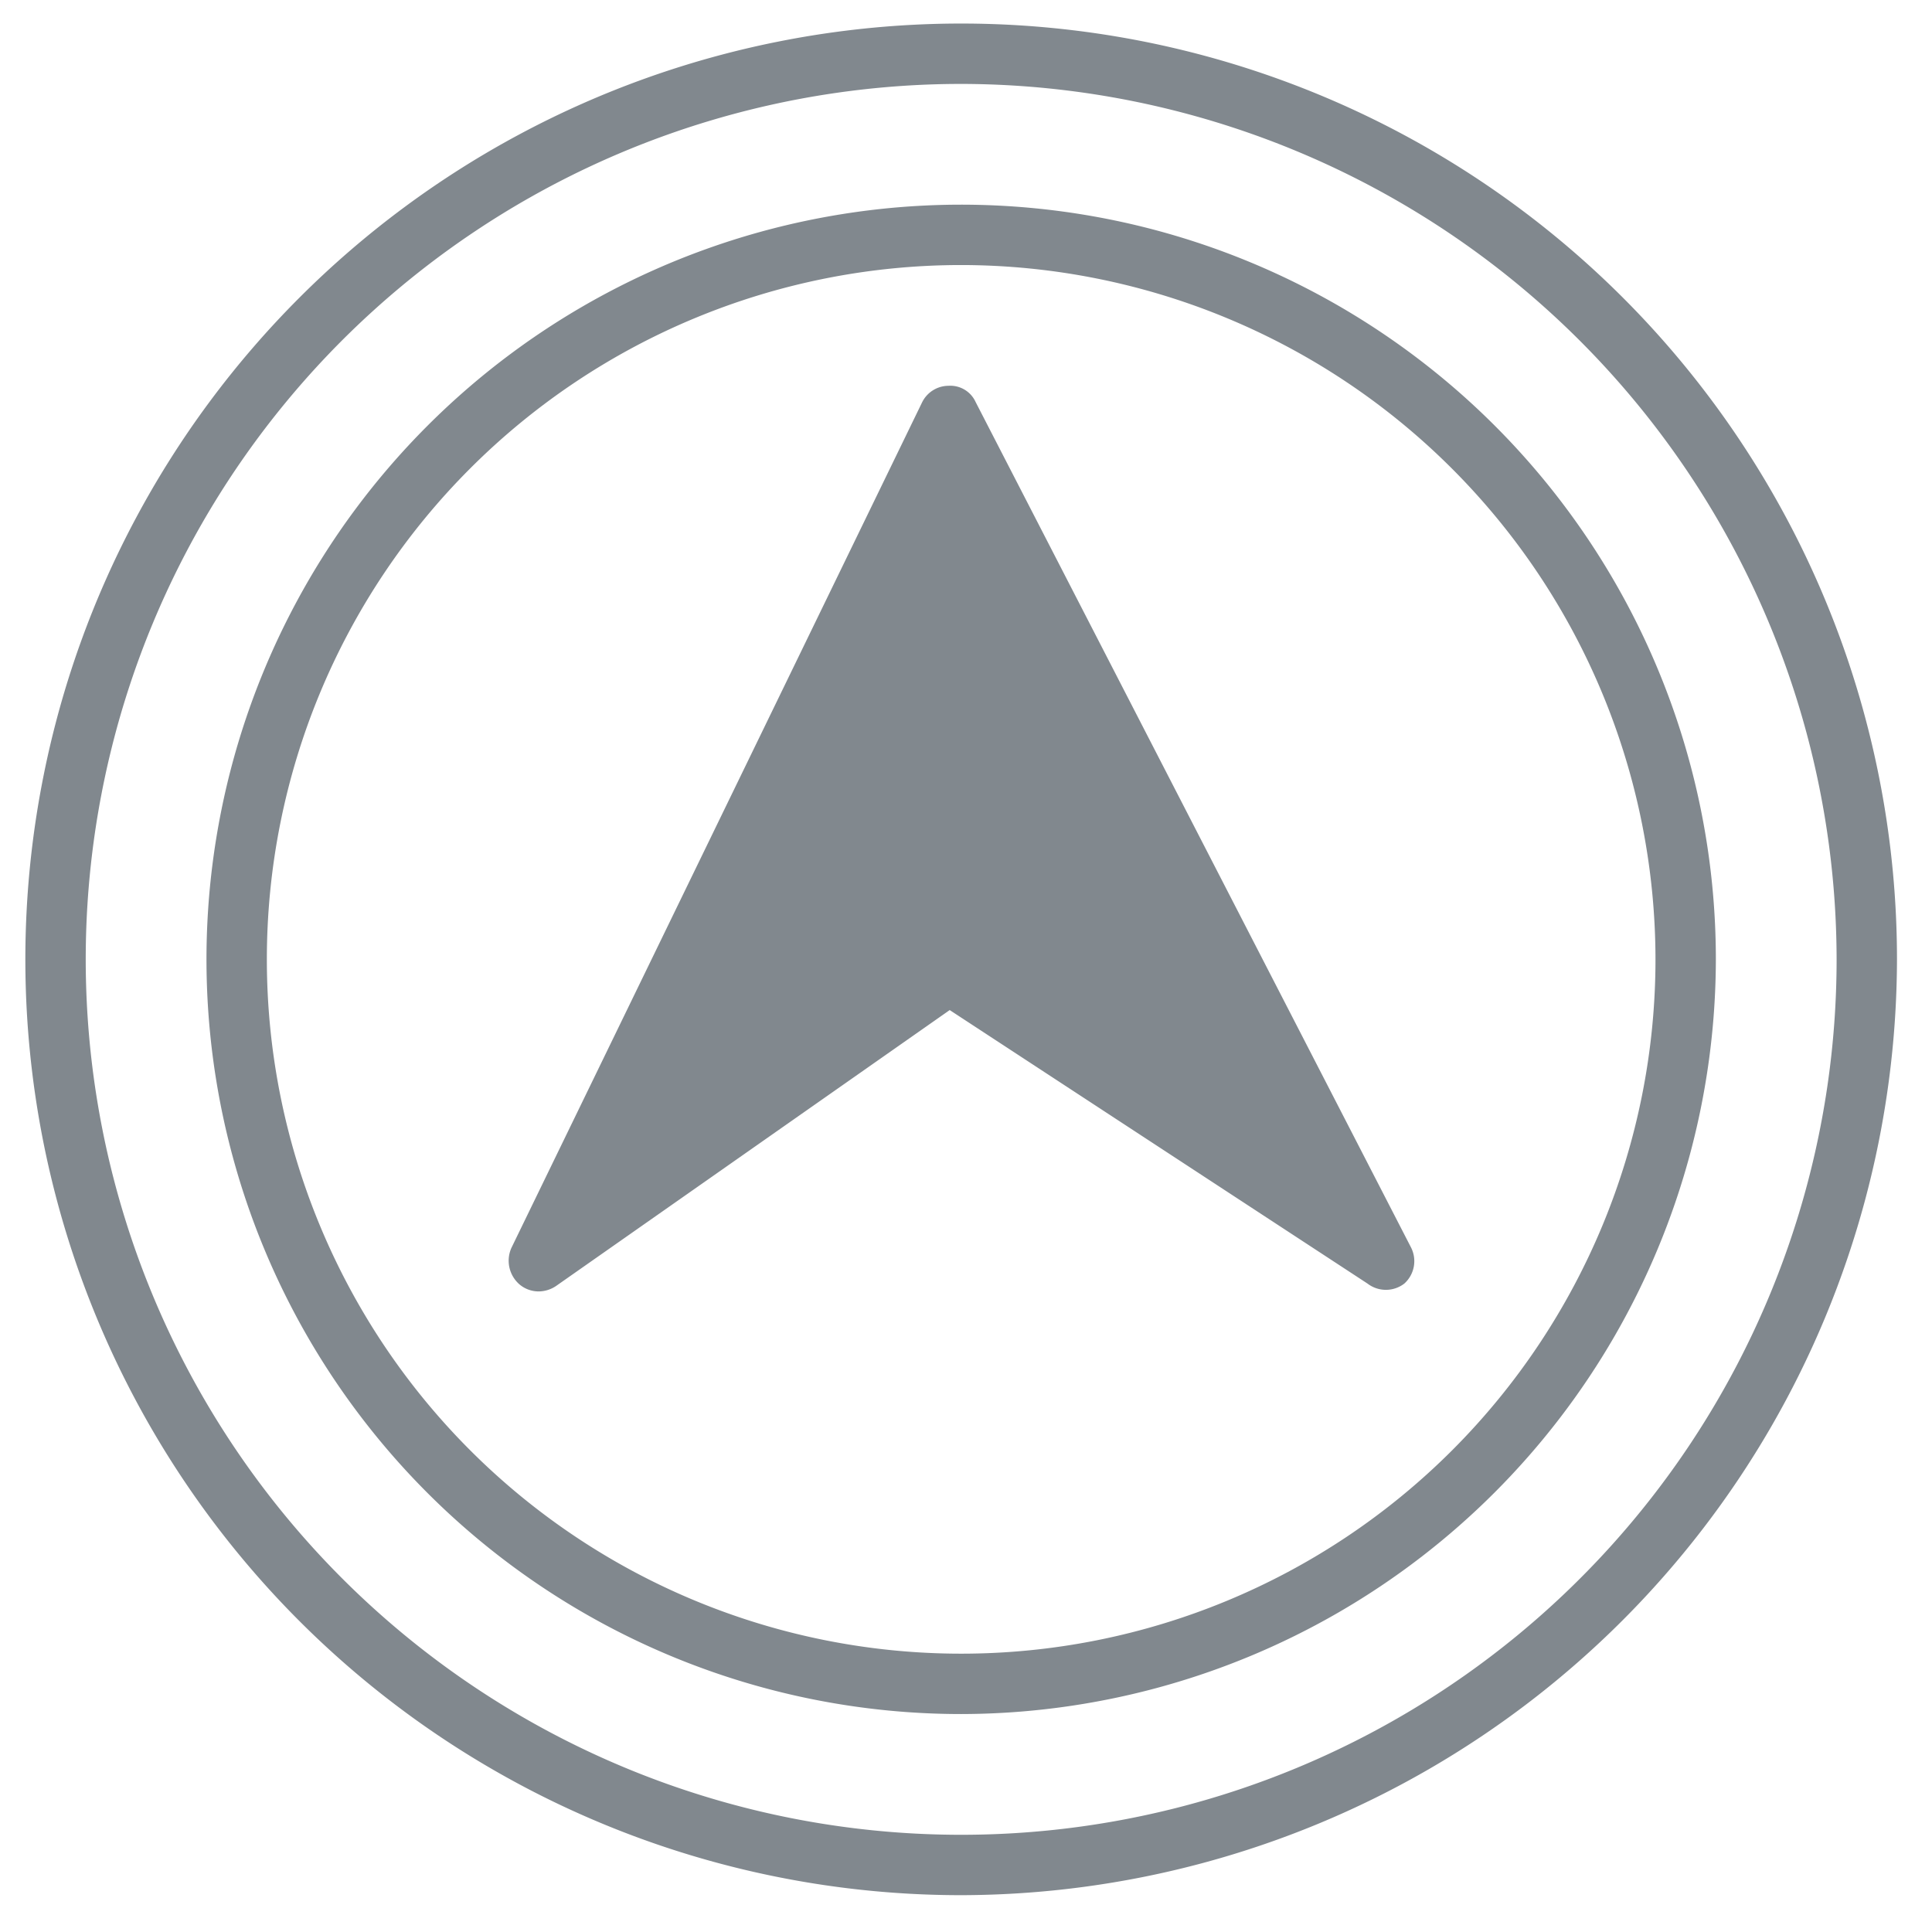 <svg xmlns="http://www.w3.org/2000/svg" viewBox="0 0 32 32"><defs><style>.f67a5f04-1f70-4f5f-89b1-00ab3e13d193{fill:#81888e;}</style></defs><g id="a4938857-61c3-4c31-9473-f5ab27f43eda" data-name="escalation-3"><path id="f5652a30-e498-433a-8a74-3ee887cae5b5" data-name="icons09" class="f67a5f04-1f70-4f5f-89b1-00ab3e13d193" d="M15.92,31.39a15.5,15.5,0,1,1,15.5-15.5A15.53,15.53,0,0,1,15.92,31.39Zm0-30a14.5,14.5,0,1,0,14.5,14.5A14.52,14.52,0,0,0,15.92,1.39Zm0,27a12.5,12.5,0,1,1,12.5-12.5A12.52,12.52,0,0,1,15.92,28.39Zm0-24a11.5,11.5,0,1,0,11.5,11.5A11.51,11.51,0,0,0,15.92,4.39Zm-7,17a.49.49,0,0,1-.32-.12.52.52,0,0,1-.13-.6l6.8-14a.49.49,0,0,1,.44-.28.46.46,0,0,1,.45.27l7.21,14a.5.5,0,0,1-.11.6.5.5,0,0,1-.61,0l-6.92-4.53L9.21,21.3A.52.52,0,0,1,8.92,21.39Z"/></g></svg>